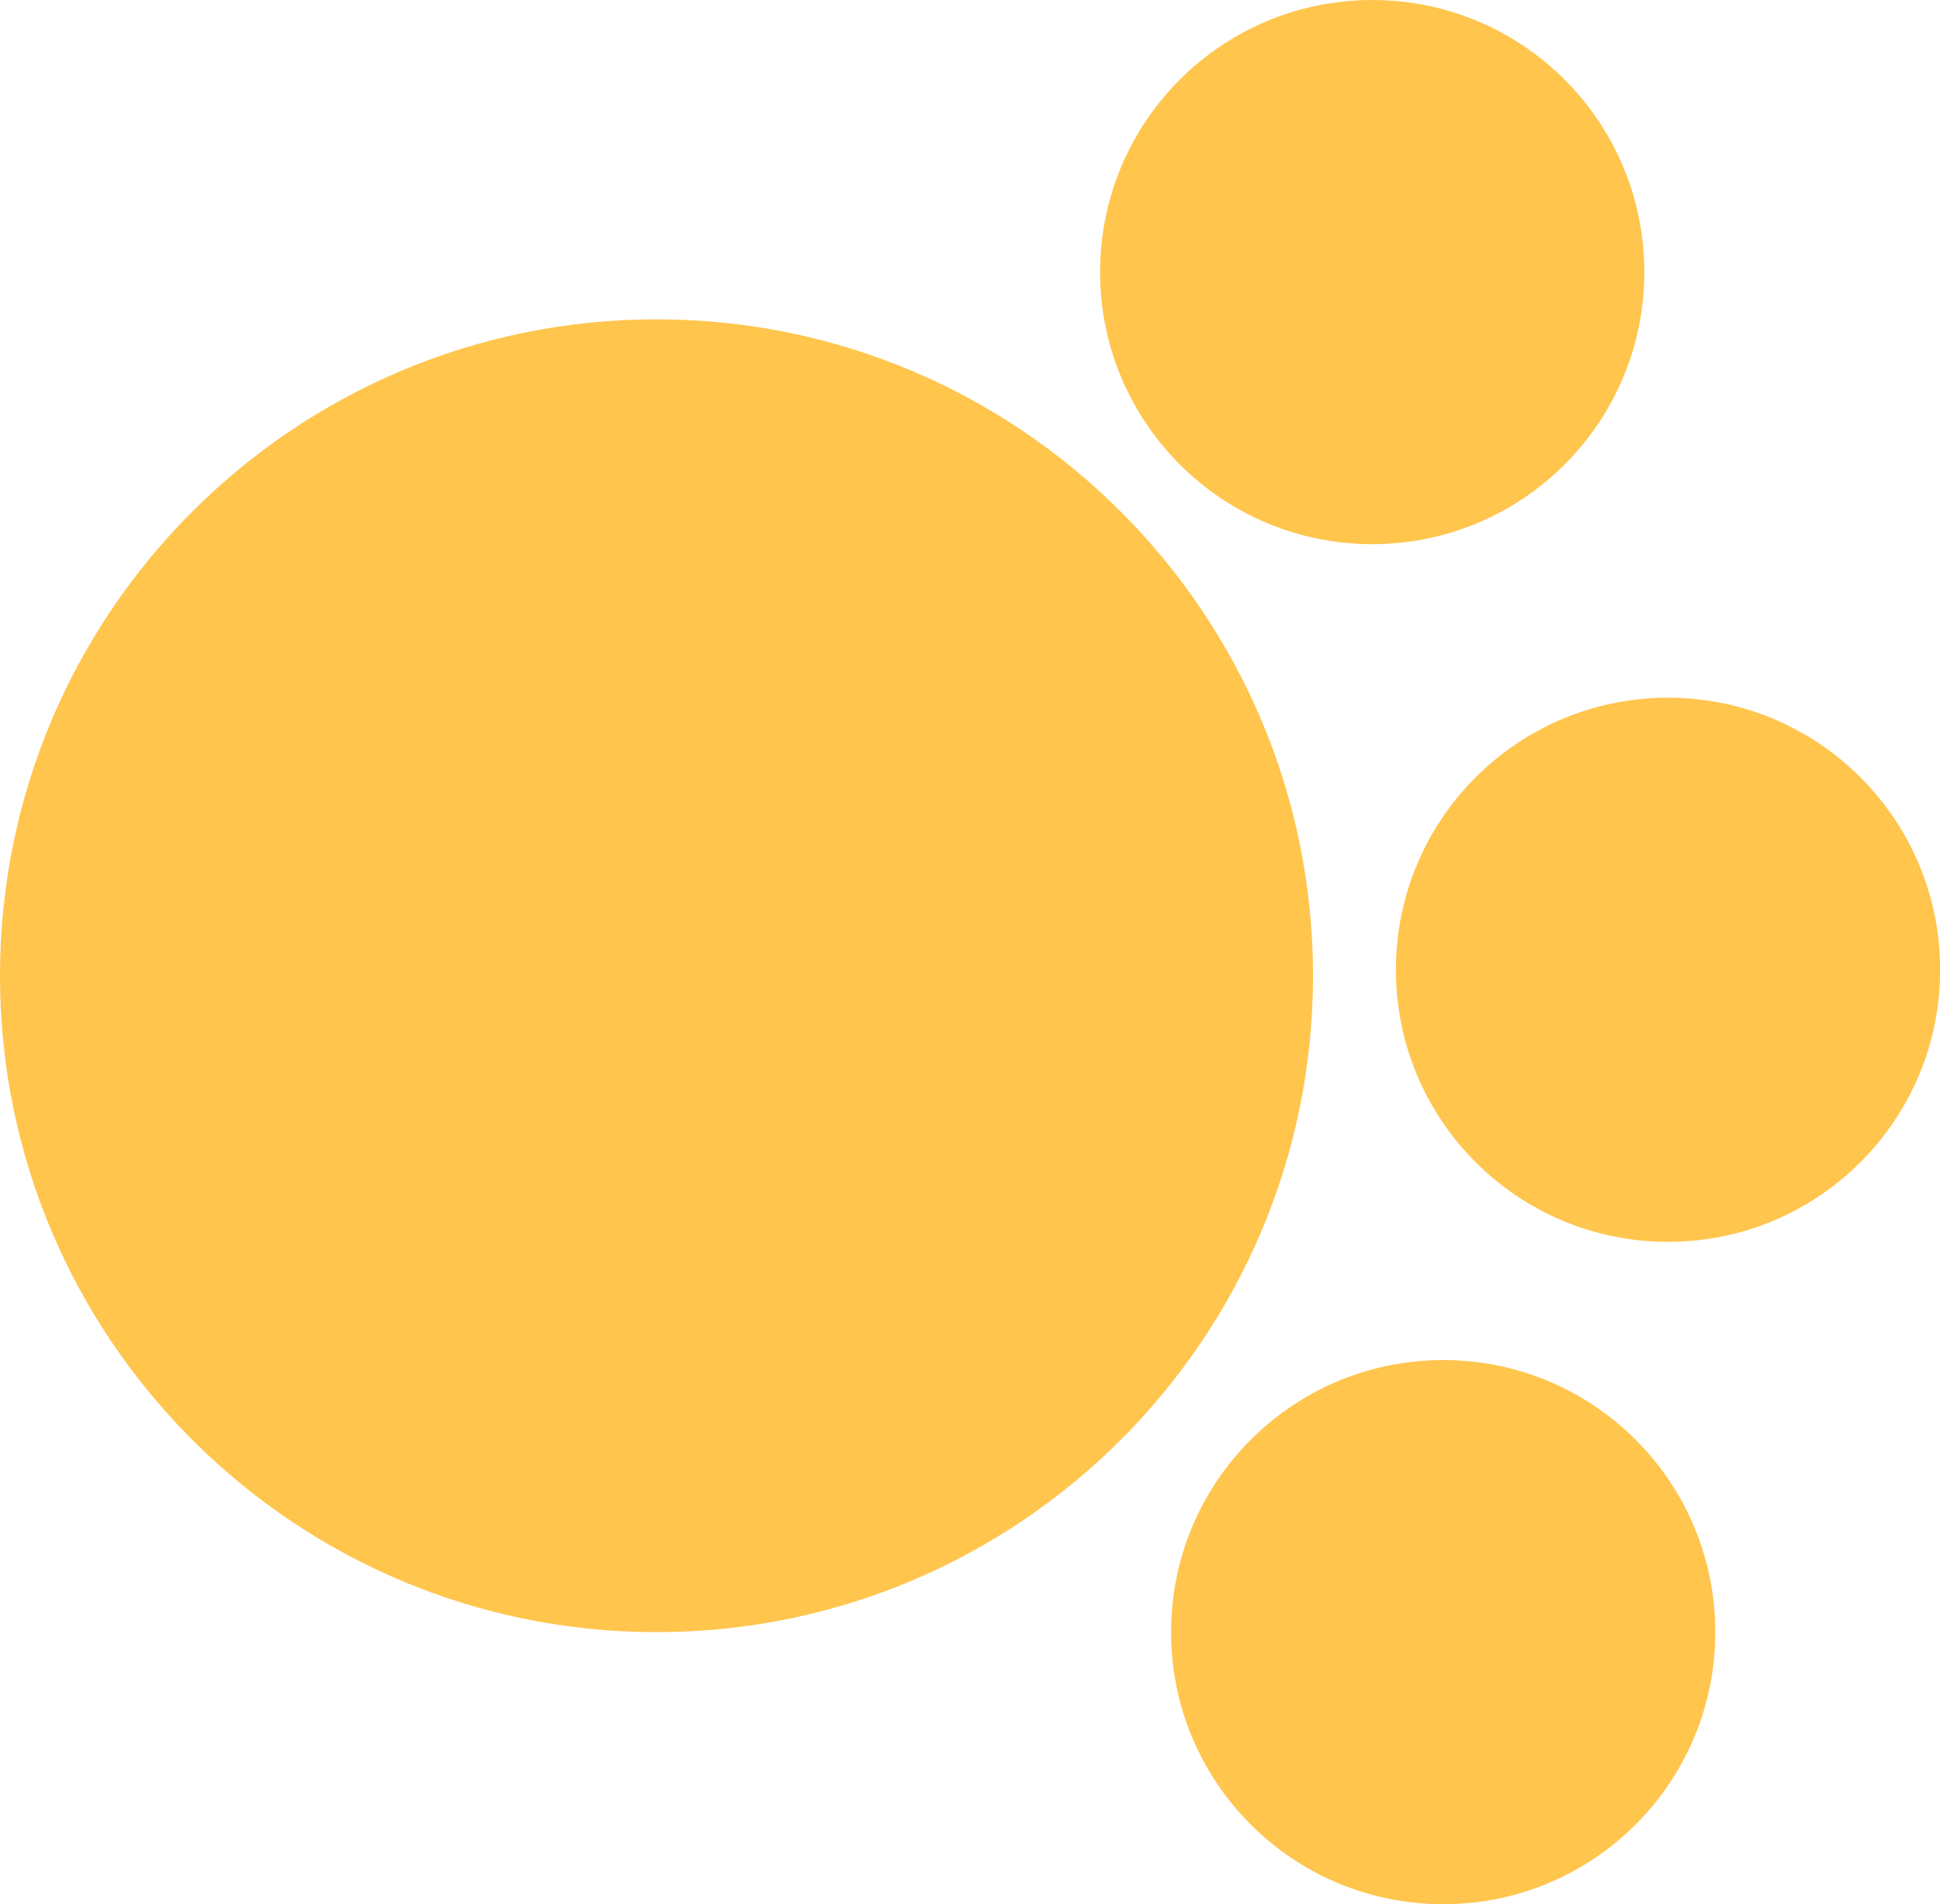 <svg version="1.1" xmlns="http://www.w3.org/2000/svg" xmlns:xlink="http://www.w3.org/1999/xlink" width="13.667" height="13.417" viewBox="0,0,13.667,13.417"><g transform="translate(-239.958,-167.25)"><g data-paper-data="{&quot;isPaintingLayer&quot;:true}" fill="#ffc54d" fill-rule="nonzero" stroke="none" stroke-width="5" stroke-linecap="butt" stroke-linejoin="miter" stroke-miterlimit="10" stroke-dasharray="" stroke-dashoffset="0" style="mix-blend-mode: normal"><path d="M239.958,174.125c0,-2.554 2.071,-4.625 4.625,-4.625c2.554,0 4.625,2.071 4.625,4.625c0,2.554 -2.071,4.625 -4.625,4.625c-2.554,0 -4.625,-2.071 -4.625,-4.625z"/><path d="M247.708,169.167c0,-1.059 0.858,-1.917 1.917,-1.917c1.059,0 1.917,0.858 1.917,1.917c0,1.059 -0.858,1.917 -1.917,1.917c-1.059,0 -1.917,-0.858 -1.917,-1.917z"/><path d="M249.792,174.083c0,-1.059 0.858,-1.917 1.917,-1.917c1.059,0 1.917,0.858 1.917,1.917c0,1.059 -0.858,1.917 -1.917,1.917c-1.059,0 -1.917,-0.858 -1.917,-1.917z"/><path d="M248.208,178.75c0,-1.059 0.858,-1.917 1.917,-1.917c1.059,0 1.917,0.858 1.917,1.917c0,1.059 -0.858,1.917 -1.917,1.917c-1.059,0 -1.917,-0.858 -1.917,-1.917z"/></g></g></svg>